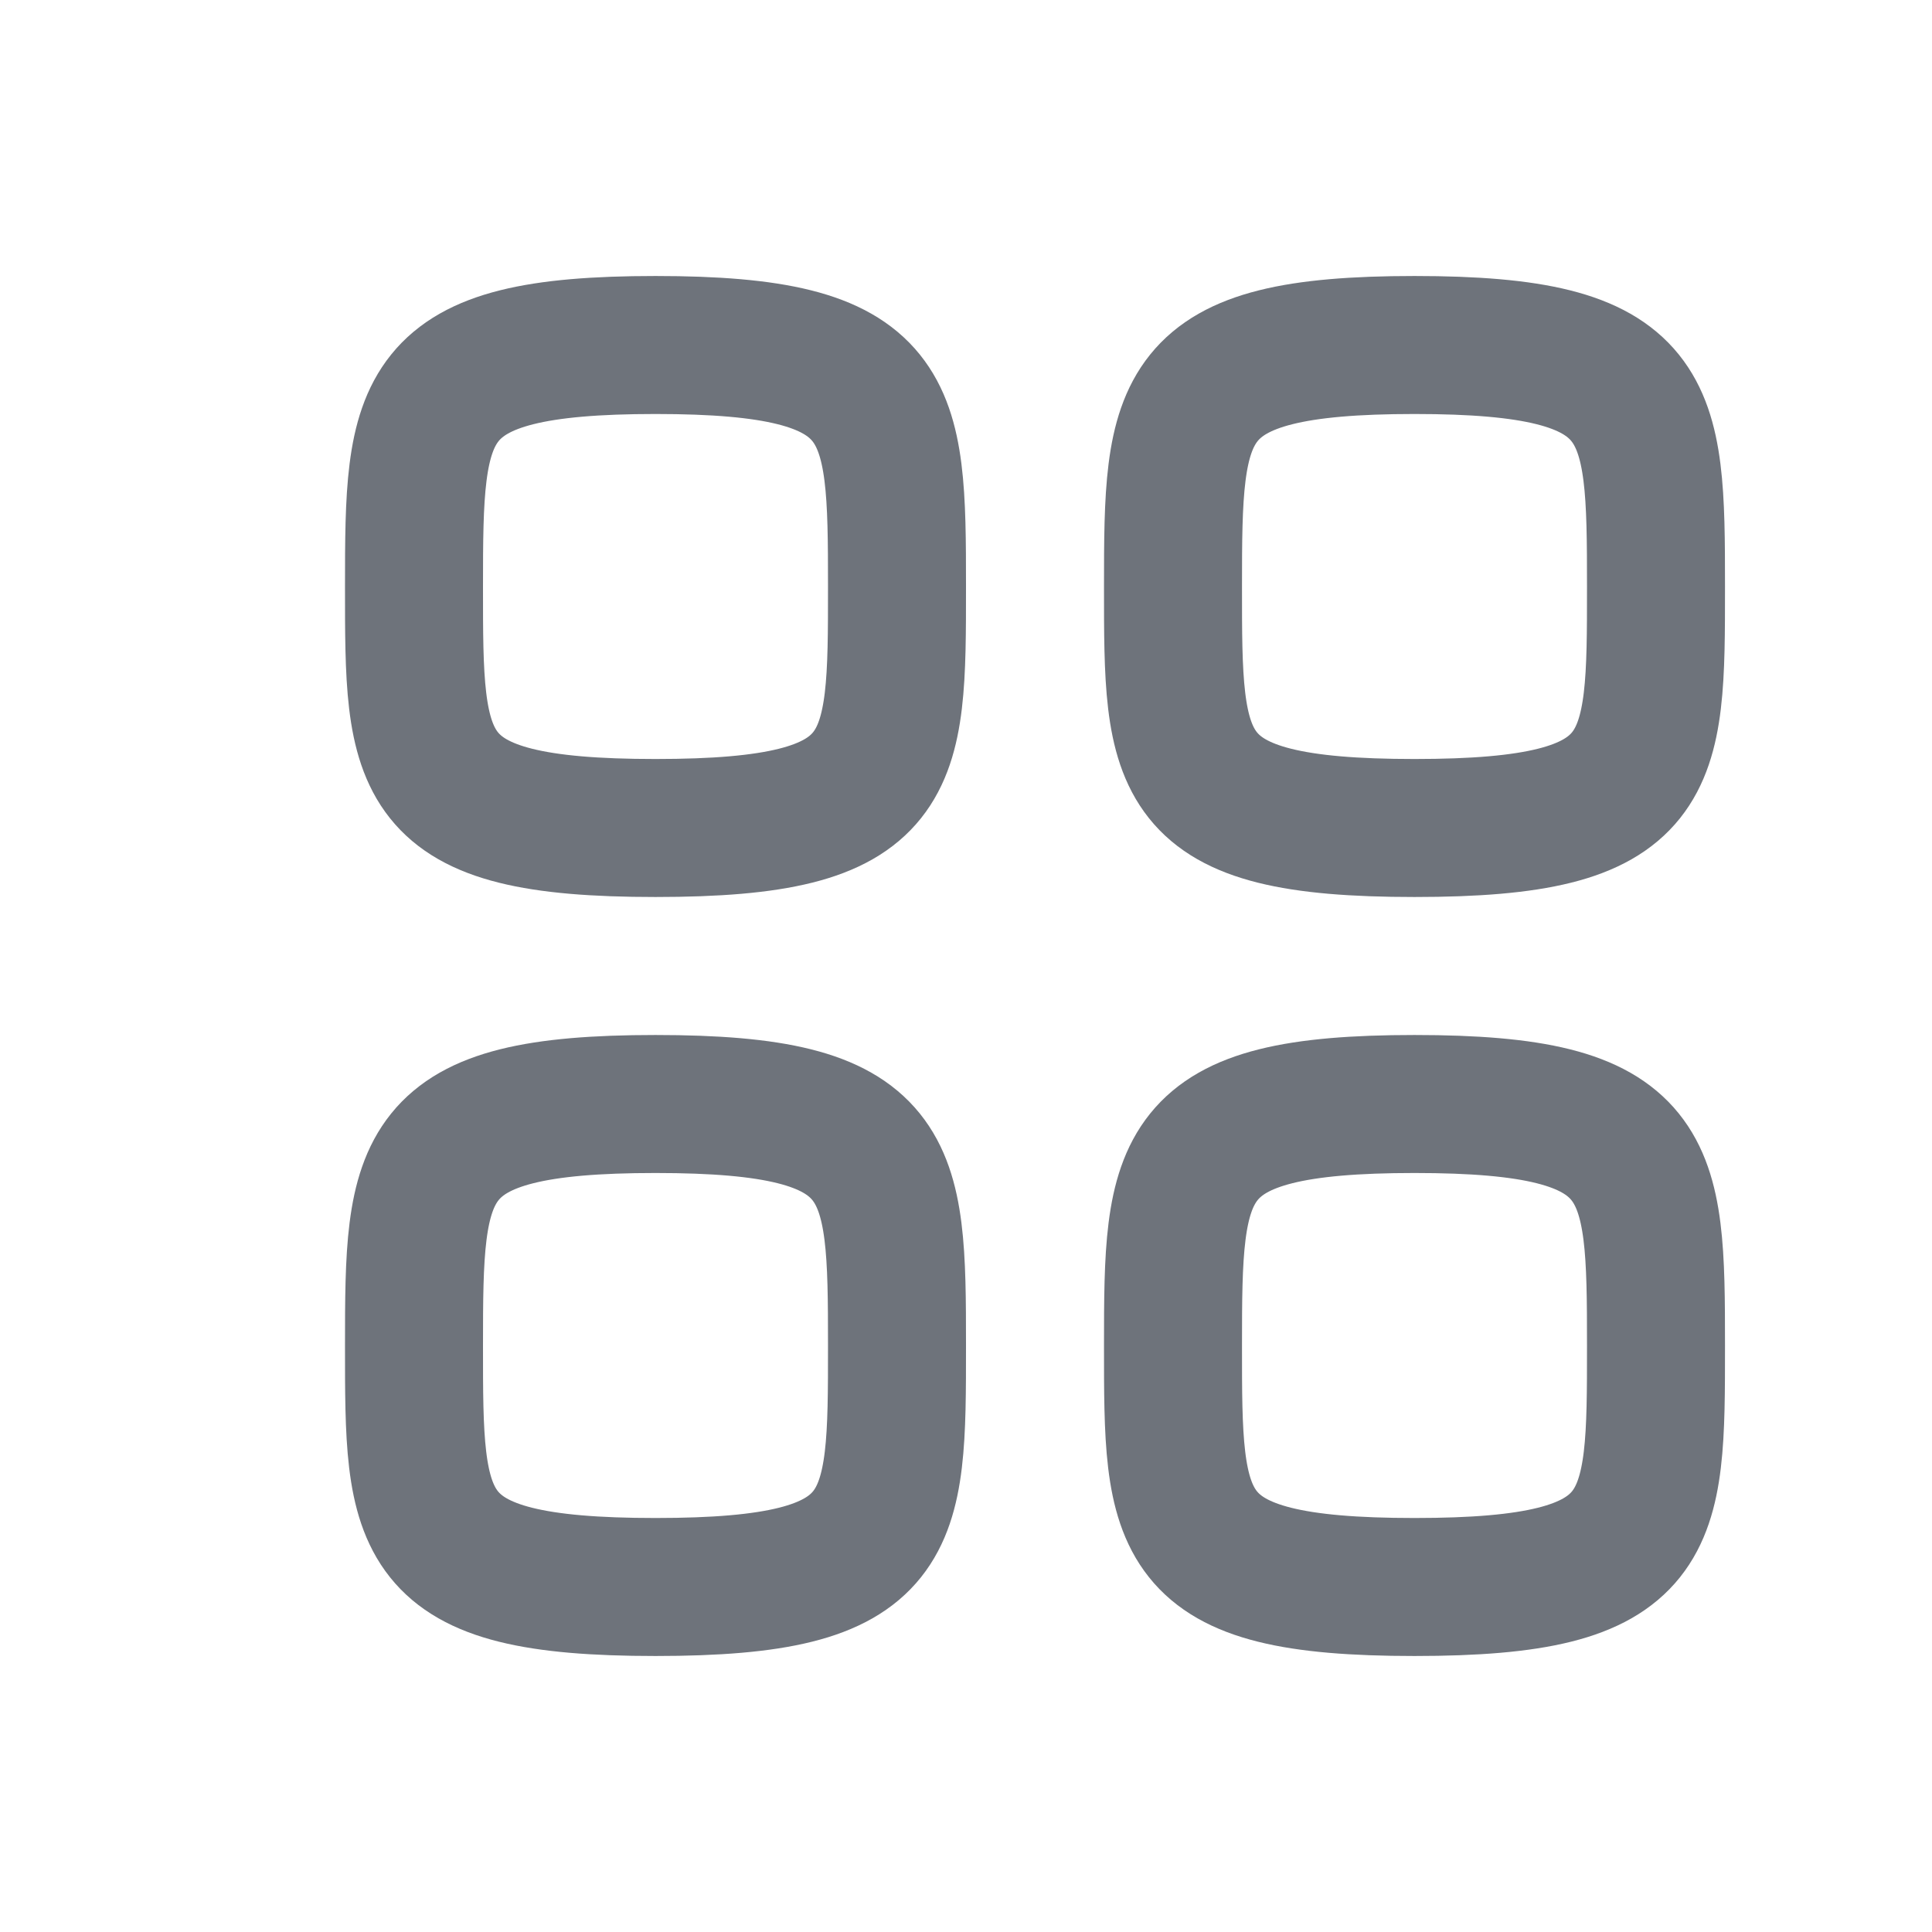 <svg width="21" height="21" viewBox="0 0 21 21" fill="none" xmlns="http://www.w3.org/2000/svg">
<path fill-rule="evenodd" clip-rule="evenodd" d="M4.5 6.375C4.5 4.406 4.521 3.75 7.125 3.75C9.729 3.75 9.75 4.406 9.75 6.375C9.75 8.344 9.758 9 7.125 9C4.492 9 4.5 8.344 4.5 6.375Z" stroke="#6E737B" stroke-width="1.5" stroke-linecap="round" stroke-linejoin="round"/>
<path fill-rule="evenodd" clip-rule="evenodd" d="M12.75 6.375C12.75 4.406 12.771 3.75 15.375 3.75C17.979 3.75 18 4.406 18 6.375C18 8.344 18.008 9 15.375 9C12.742 9 12.75 8.344 12.75 6.375Z" stroke="#6E737B" stroke-width="1.5" stroke-linecap="round" stroke-linejoin="round"/>
<path fill-rule="evenodd" clip-rule="evenodd" d="M4.5 14.625C4.5 12.656 4.521 12 7.125 12C9.729 12 9.75 12.656 9.75 14.625C9.75 16.594 9.758 17.25 7.125 17.25C4.492 17.25 4.5 16.594 4.5 14.625Z" stroke="#6E737B" stroke-width="1.5" stroke-linecap="round" stroke-linejoin="round"/>
<path fill-rule="evenodd" clip-rule="evenodd" d="M12.75 14.625C12.75 12.656 12.771 12 15.375 12C17.979 12 18 12.656 18 14.625C18 16.594 18.008 17.25 15.375 17.25C12.742 17.25 12.75 16.594 12.75 14.625Z" stroke="#6E737B" stroke-width="1.5" stroke-linecap="round" stroke-linejoin="round"/>
</svg>
